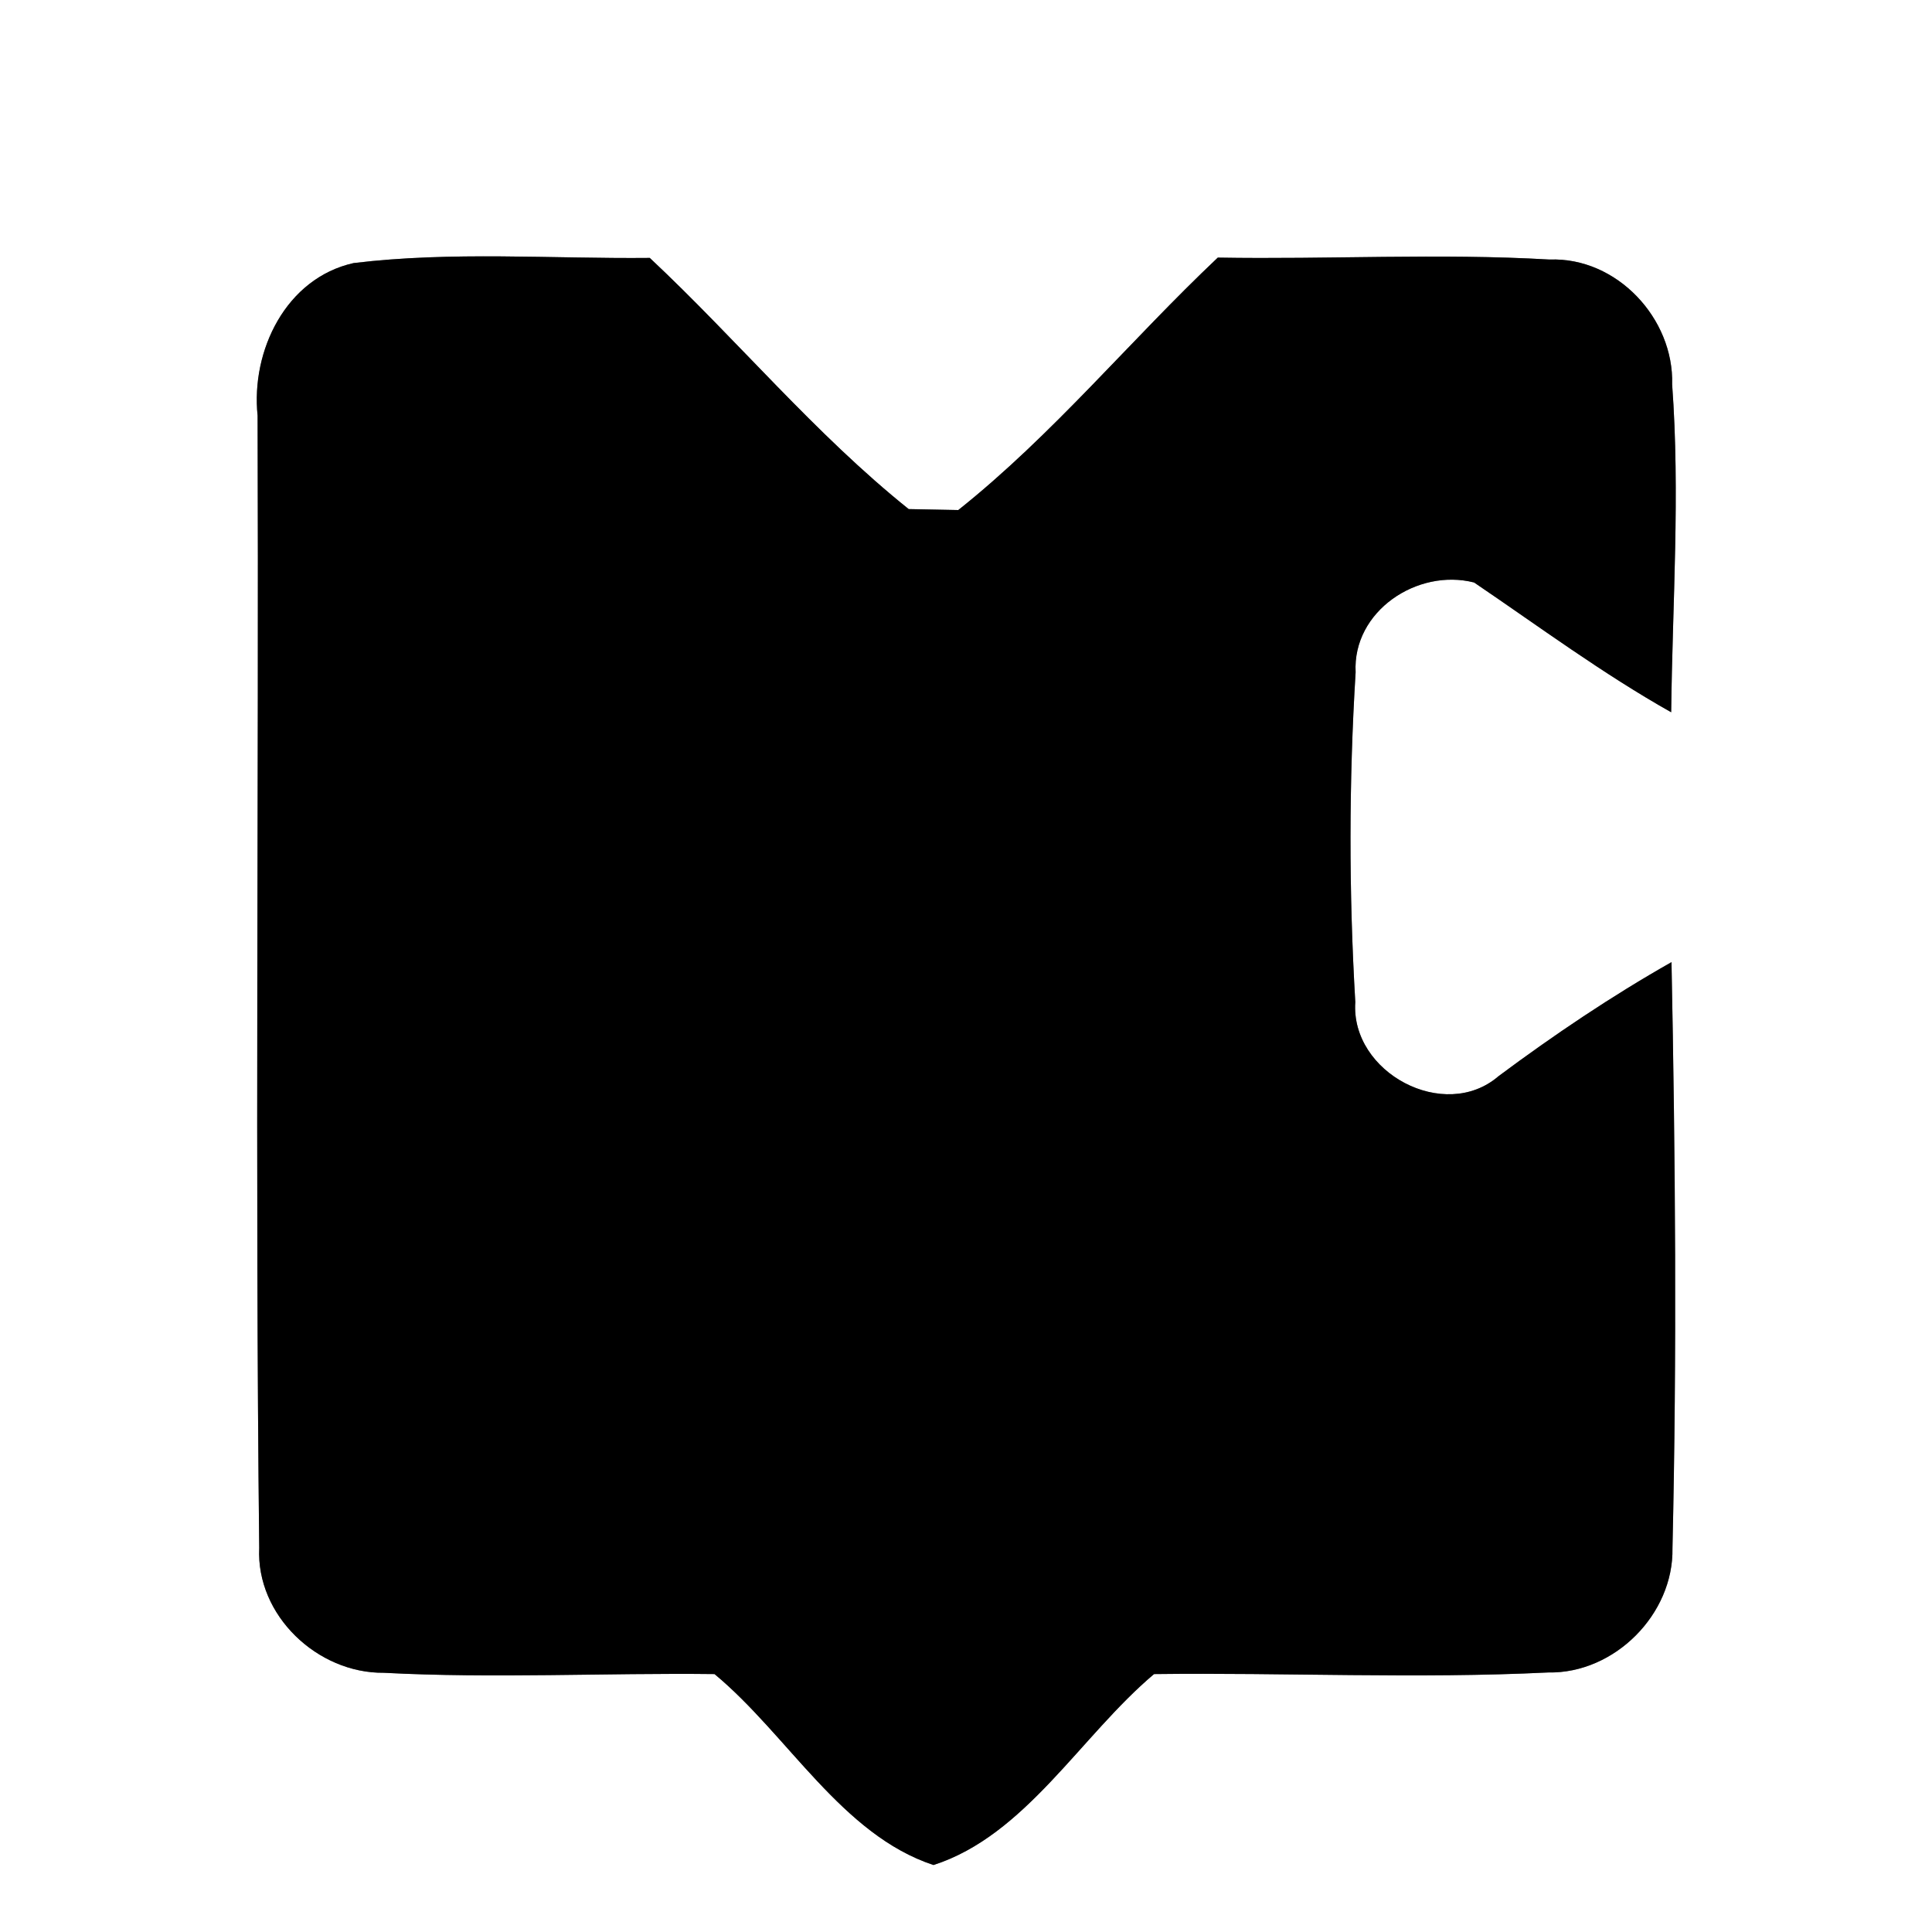 <?xml version="1.0" encoding="UTF-8" ?>
<!DOCTYPE svg PUBLIC "-//W3C//DTD SVG 1.1//EN" "http://www.w3.org/Graphics/SVG/1.1/DTD/svg11.dtd">
<svg width="60pt" height="60pt" viewBox="0 0 60 60" version="1.1" xmlns="http://www.w3.org/2000/svg">
<rect x="0" y="0" width="60" height="60" fill="#808080" stroke="none"/>
<g id="#ffffffff">
<path fill="#ffffff" opacity="1.00" d=" M 0.00 0.00 L 60.00 0.00 L 60.00 60.00 L 0.00 60.00 L 0.00 0.00 M 8.00 12.91 C 8.04 24.63 7.92 36.35 8.05 48.07 C 7.95 50.17 9.86 51.97 11.92 51.95 C 15.34 52.13 18.76 51.95 22.19 51.99 C 24.47 53.88 26.14 56.98 28.99 57.92 C 31.85 57.00 33.56 53.91 35.84 51.99 C 39.92 51.94 44.01 52.14 48.08 51.94 C 50.14 51.98 51.98 50.13 51.94 48.08 C 52.08 42.02 52.03 35.95 51.91 29.88 C 50.04 30.94 48.26 32.14 46.54 33.42 C 44.86 34.87 41.94 33.31 42.09 31.12 C 41.89 27.71 41.89 24.28 42.10 20.88 C 42.00 18.98 44.02 17.64 45.78 18.09 C 47.80 19.46 49.77 20.92 51.90 22.12 C 51.94 18.73 52.18 15.33 51.93 11.94 C 51.99 9.89 50.21 7.98 48.12 8.06 C 44.69 7.86 41.26 8.06 37.82 8.00 C 35.10 10.57 32.70 13.50 29.76 15.84 C 29.37 15.83 28.60 15.82 28.22 15.81 C 25.30 13.47 22.90 10.56 20.18 8.01 C 17.12 8.04 14.03 7.80 10.98 8.17 C 8.88 8.64 7.79 10.89 8.00 12.91 Z" />
</g>
<g id="#000000ff">
<path fill="#000000" opacity="1.00" d=" M 8.00 12.91 C 7.79 10.89 8.88 8.64 10.98 8.17 C 14.03 7.80 17.12 8.04 20.18 8.01 C 22.90 10.56 25.30 13.47 28.22 15.81 C 28.60 15.82 29.37 15.83 29.76 15.84 C 32.70 13.50 35.10 10.57 37.82 8.00 C 41.26 8.06 44.69 7.86 48.12 8.06 C 50.21 7.98 51.99 9.89 51.93 11.94 C 52.18 15.33 51.94 18.73 51.90 22.12 C 49.77 20.92 47.80 19.46 45.78 18.09 C 44.02 17.64 42.00 18.98 42.10 20.88 C 41.89 24.28 41.89 27.71 42.09 31.12 C 41.94 33.31 44.86 34.87 46.54 33.42 C 48.26 32.14 50.04 30.94 51.91 29.88 C 52.03 35.95 52.08 42.02 51.94 48.08 C 51.98 50.13 50.14 51.98 48.08 51.94 C 44.01 52.14 39.92 51.94 35.84 51.99 C 33.56 53.91 31.85 57.00 28.99 57.92 C 26.14 56.98 24.47 53.88 22.19 51.99 C 18.76 51.95 15.34 52.13 11.92 51.95 C 9.86 51.97 7.95 50.17 8.05 48.07 C 7.92 36.35 8.04 24.63 8.00 12.91 Z" />
</g>
</svg>
